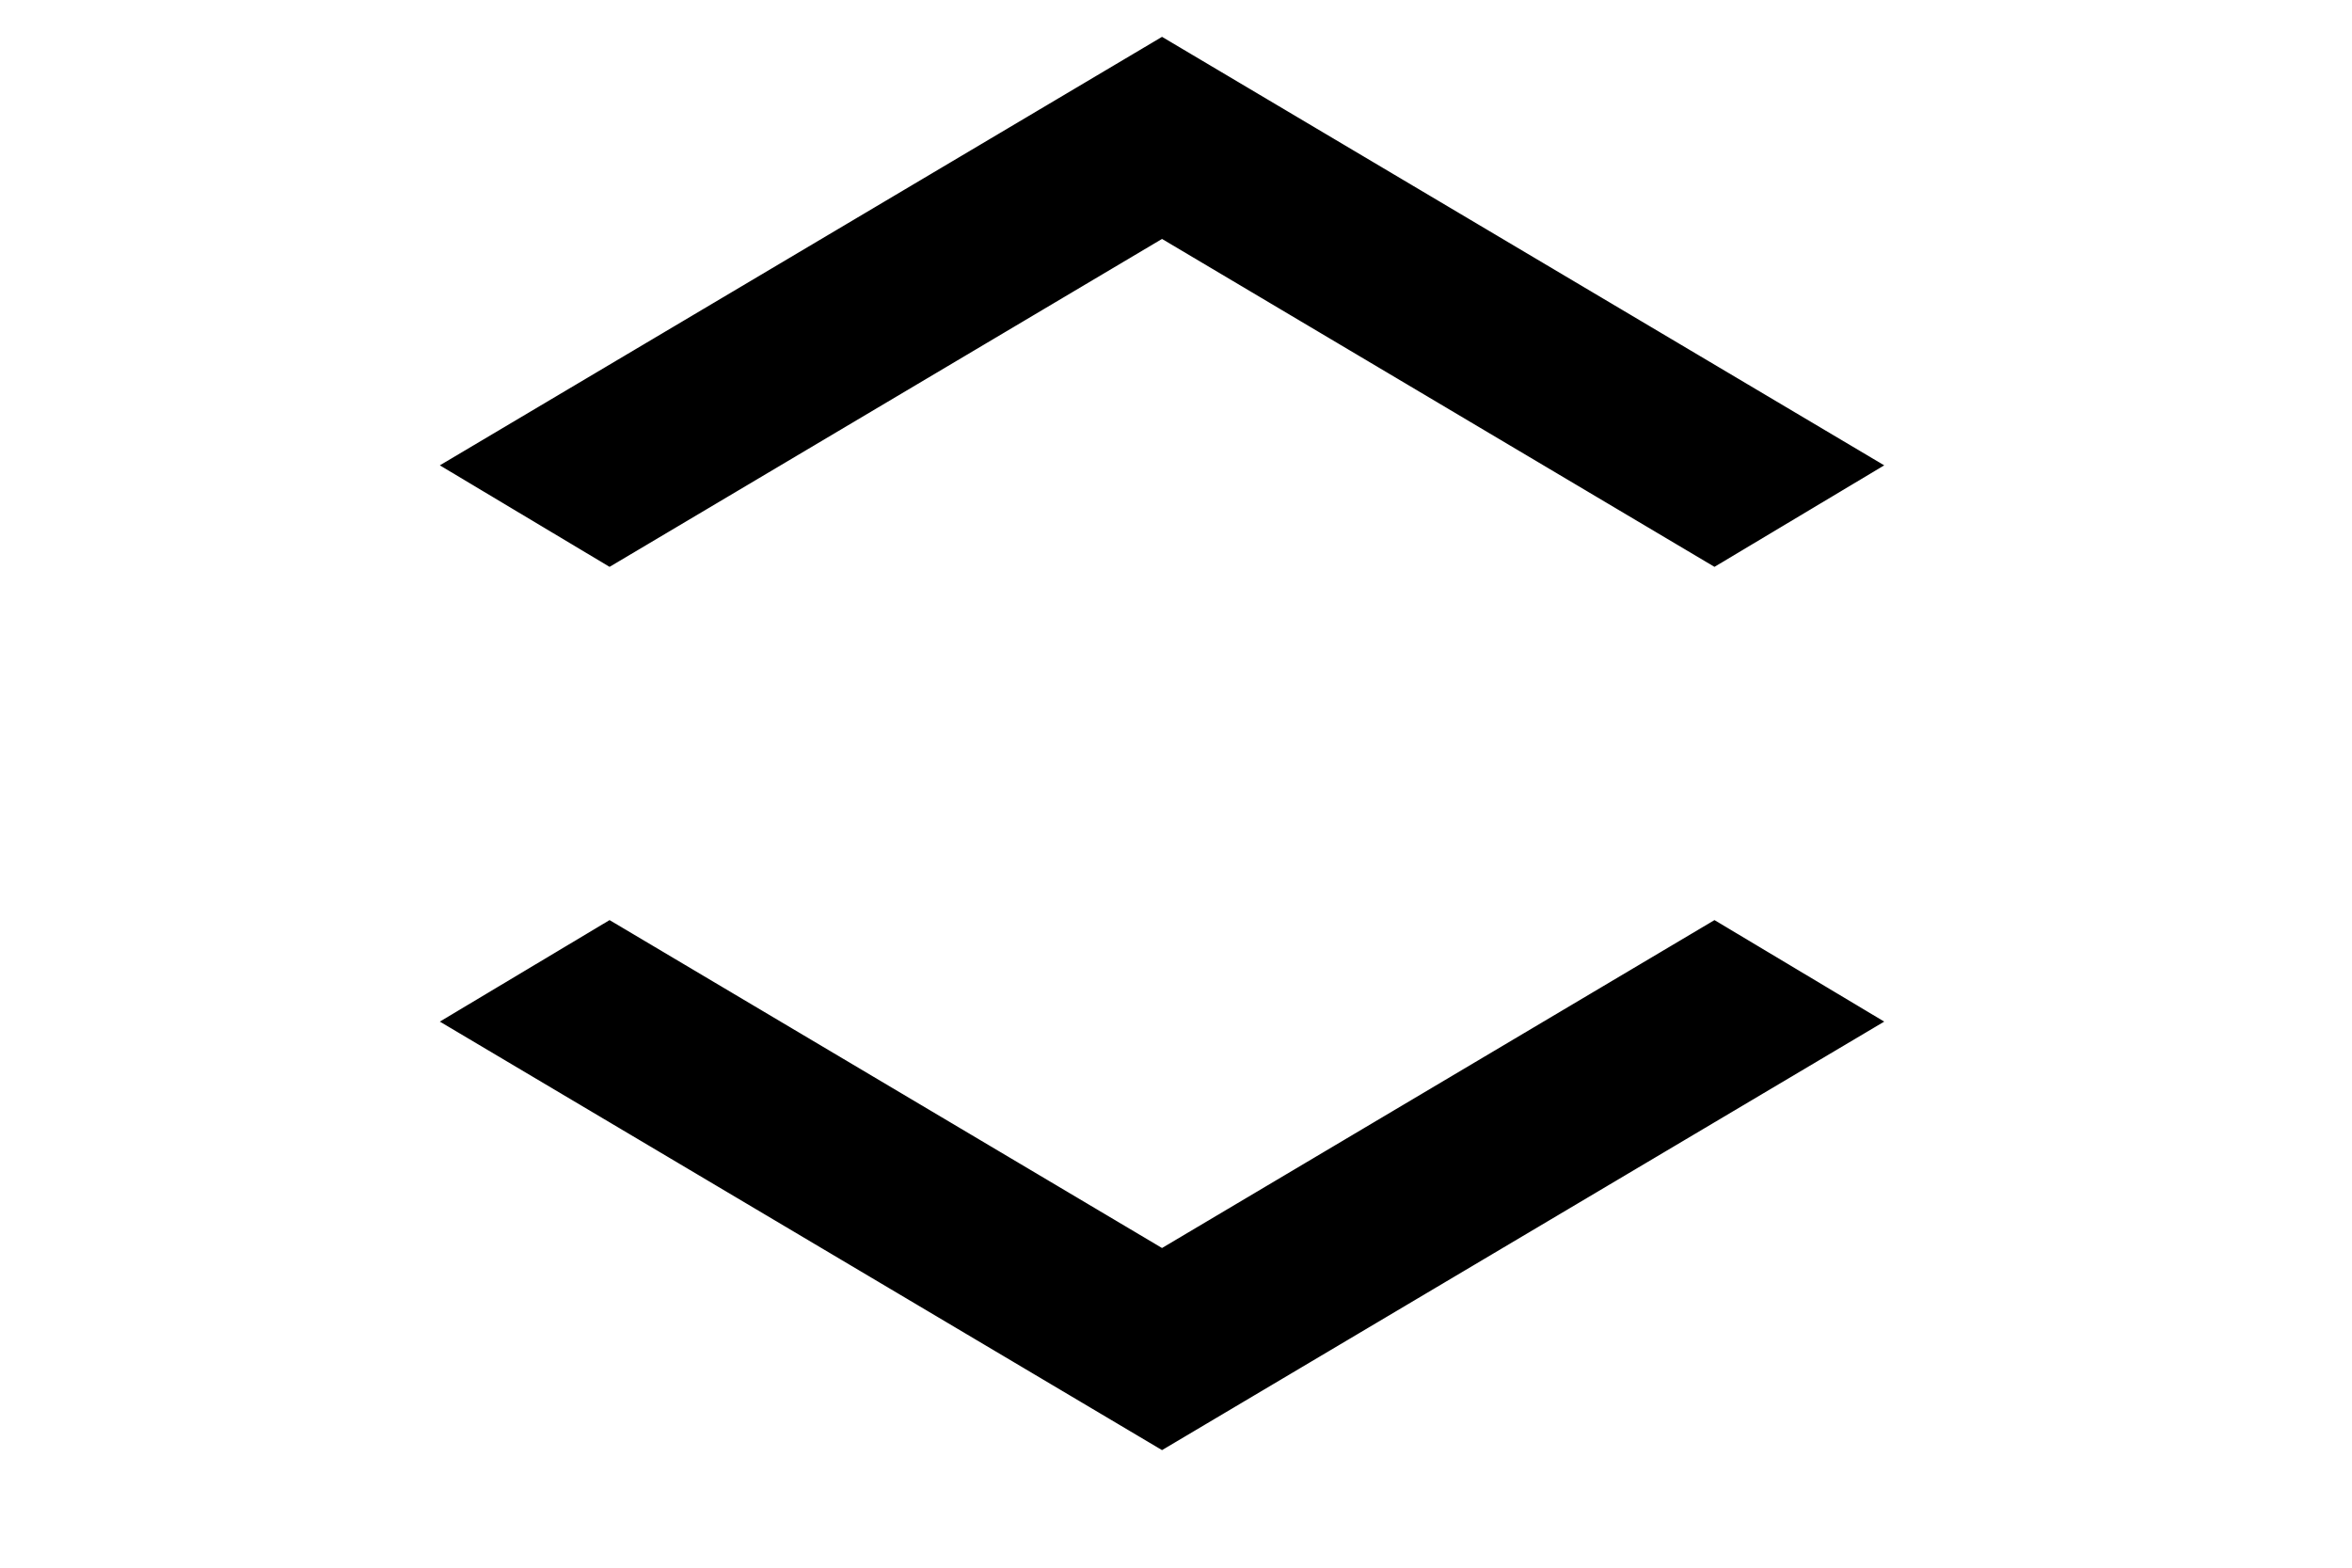 <svg width="18" height="12" viewBox="0 0 18 12" fill="none" xmlns="http://www.w3.org/2000/svg">
<path d="M4.665 7.043L8.893 9.553L13.121 7.043L14.42 7.82L8.893 11.1L3.366 7.82L4.665 7.043Z" fill="black"/>
<path d="M13.121 4.339L8.893 1.829L4.665 4.339L3.366 3.562L8.893 0.282L14.42 3.562L13.121 4.339Z" fill="black"/>
</svg>
